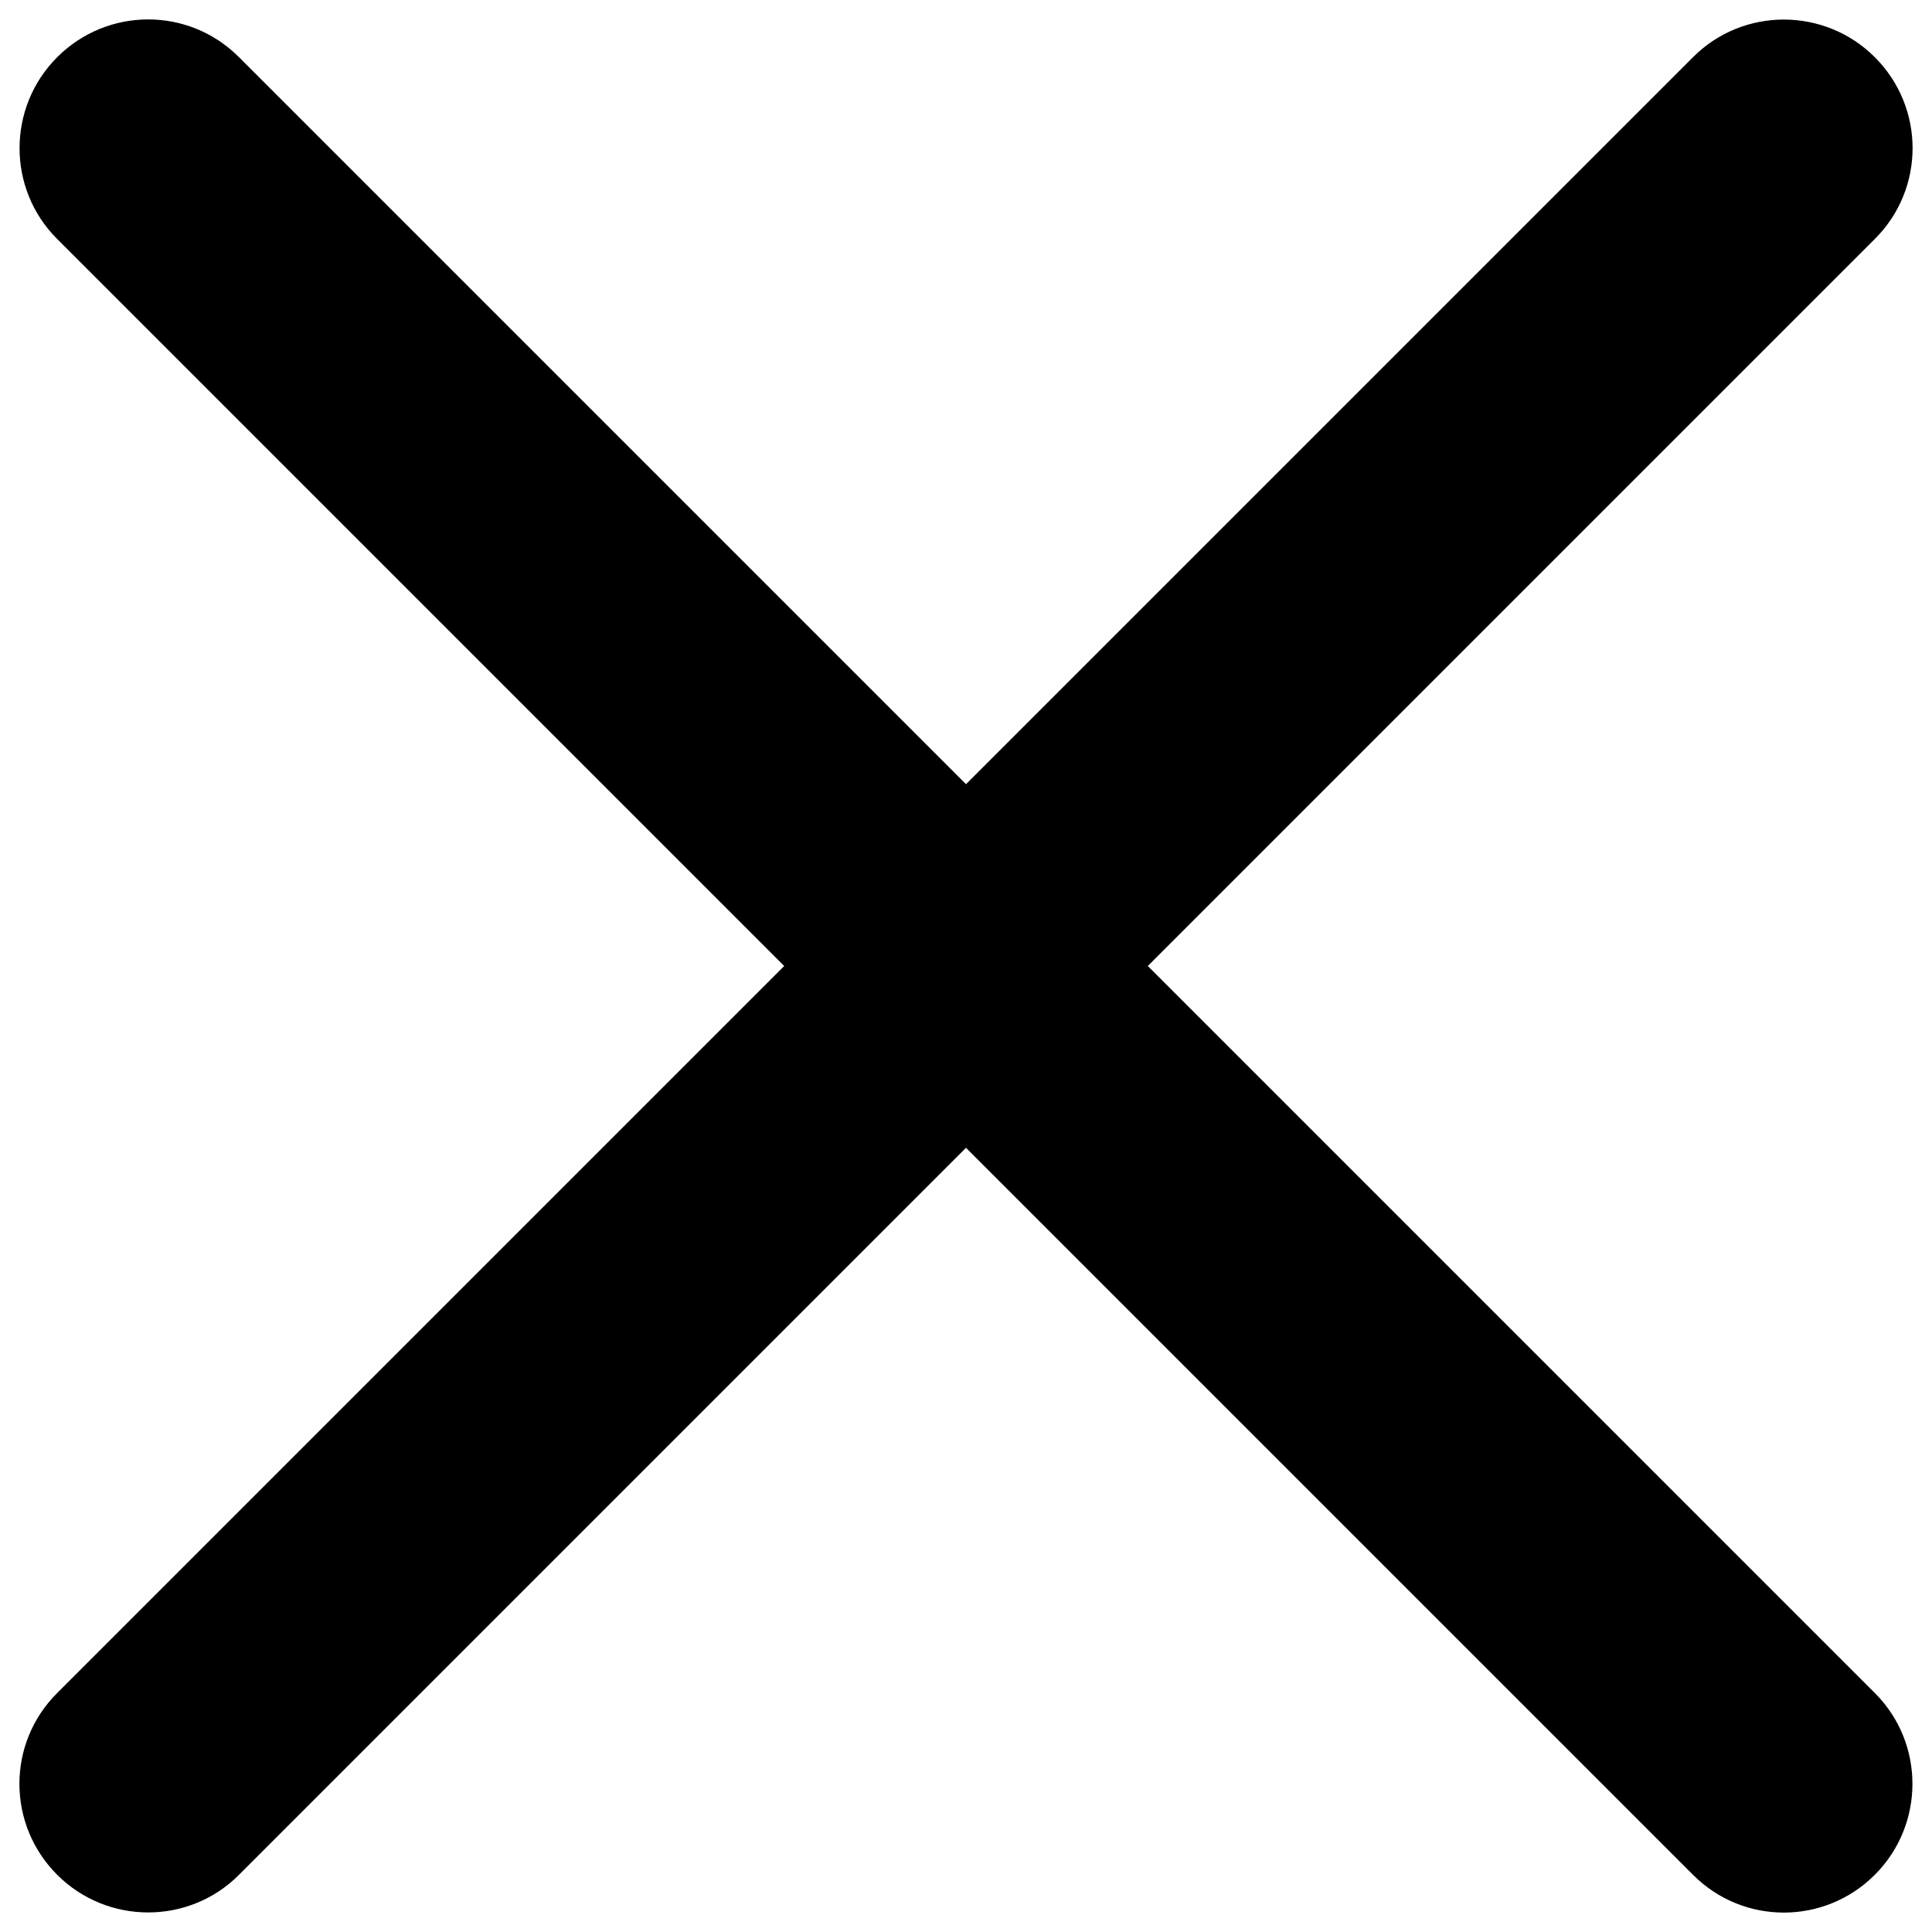 <?xml version="1.0" encoding="utf-8"?>
<!-- Svg Vector Icons : http://www.onlinewebfonts.com/icon -->
<!DOCTYPE svg PUBLIC "-//W3C//DTD SVG 1.1//EN" "http://www.w3.org/Graphics/SVG/1.1/DTD/svg11.dtd">
<svg version="1.1" xmlns="http://www.w3.org/2000/svg" xmlns:xlink="http://www.w3.org/1999/xlink" x="0px" y="0px" viewBox="0 0 1000 1000" enable-background="new 0 0 1000 1000" xml:space="preserve">
<g><path d="M500,405.9L123.6,29.5c-26-26-68-25.9-94,0.1c-25.9,25.9-26,68.1-0.1,94L405.9,500L29.5,876.4c-26,26-25.9,68,0.1,94c25.9,25.9,68.1,26,94,0.1L500,594.1l376.4,376.4c26,26,68,25.9,94-0.1c25.9-25.9,26-68.1,0.1-94L594.1,500l376.4-376.4c26-26,25.9-68-0.1-94c-25.9-25.9-68.1-26-94-0.1L500,405.9z"/></g>
</svg>